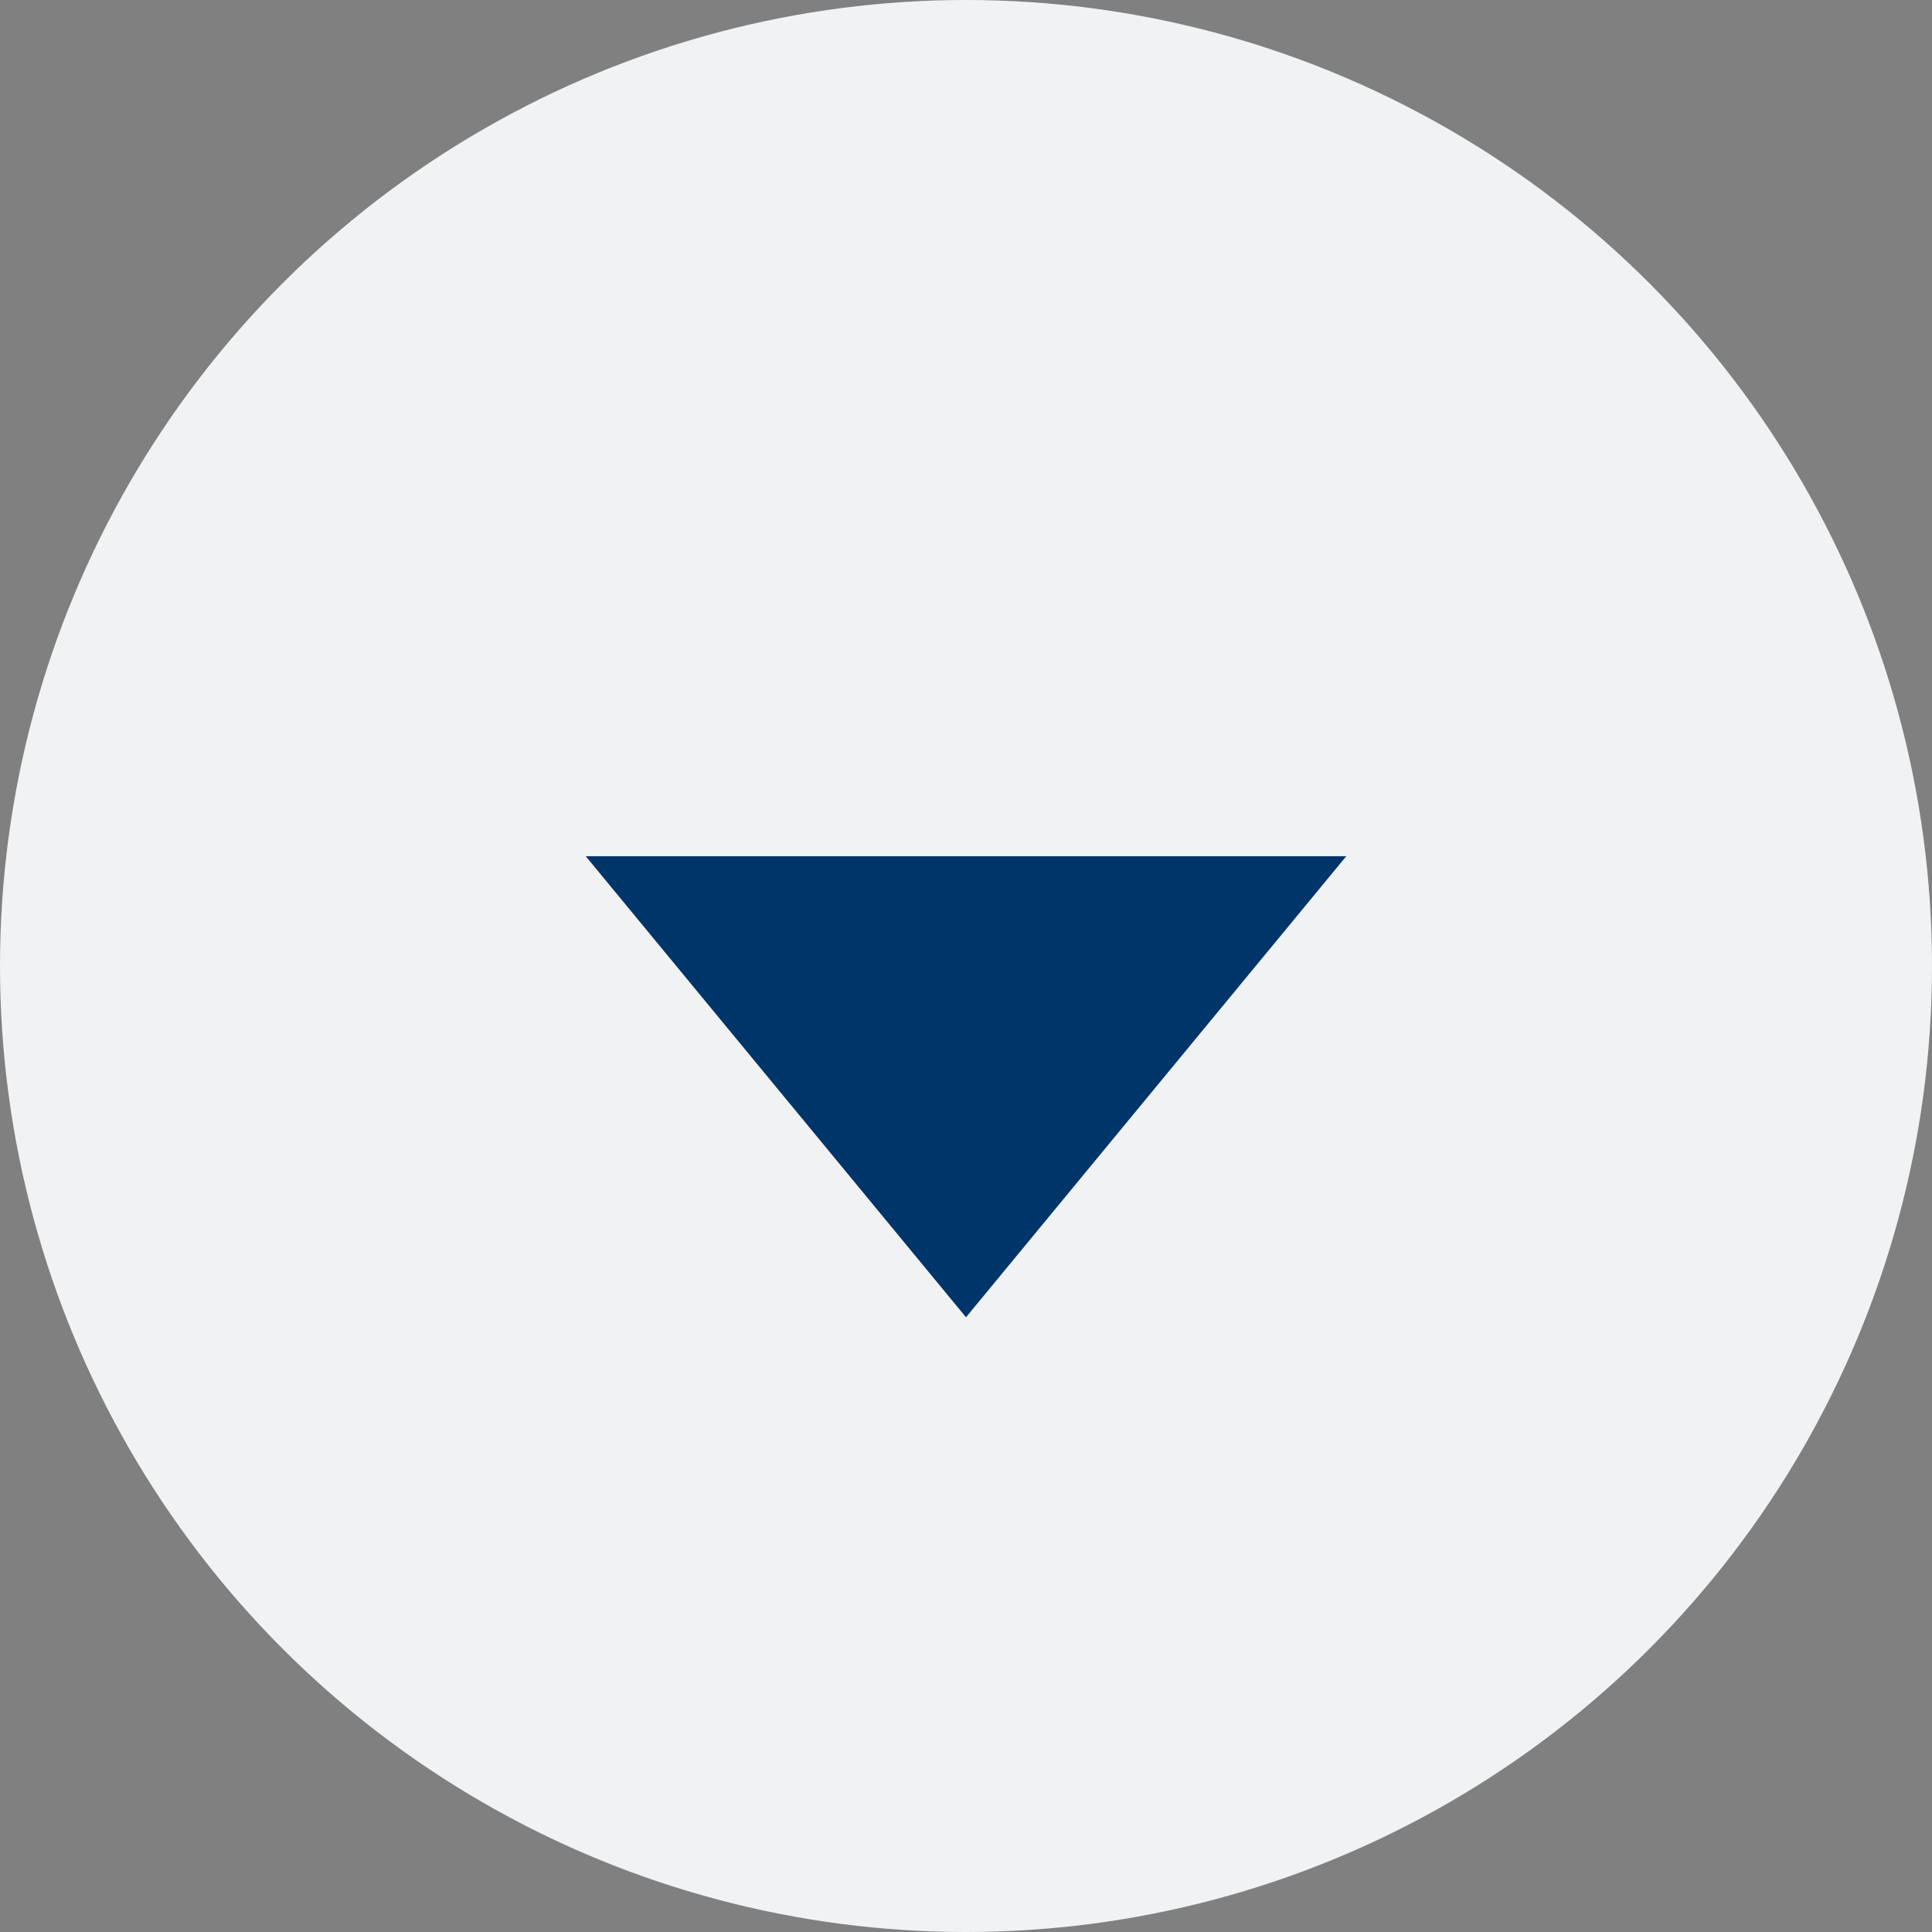 <svg width="22" height="22" viewBox="0 0 22 22" fill="none" xmlns="http://www.w3.org/2000/svg">
<rect x="0" y="0" width="22" height="22" fill="#808080" stroke="none"/>
<circle cx="11" cy="11" r="11" fill="#F1F2F4"/>
<path d="M11 15L6.67 9.75L15.33 9.75L11 15Z" fill="#003569"/>
</svg>
